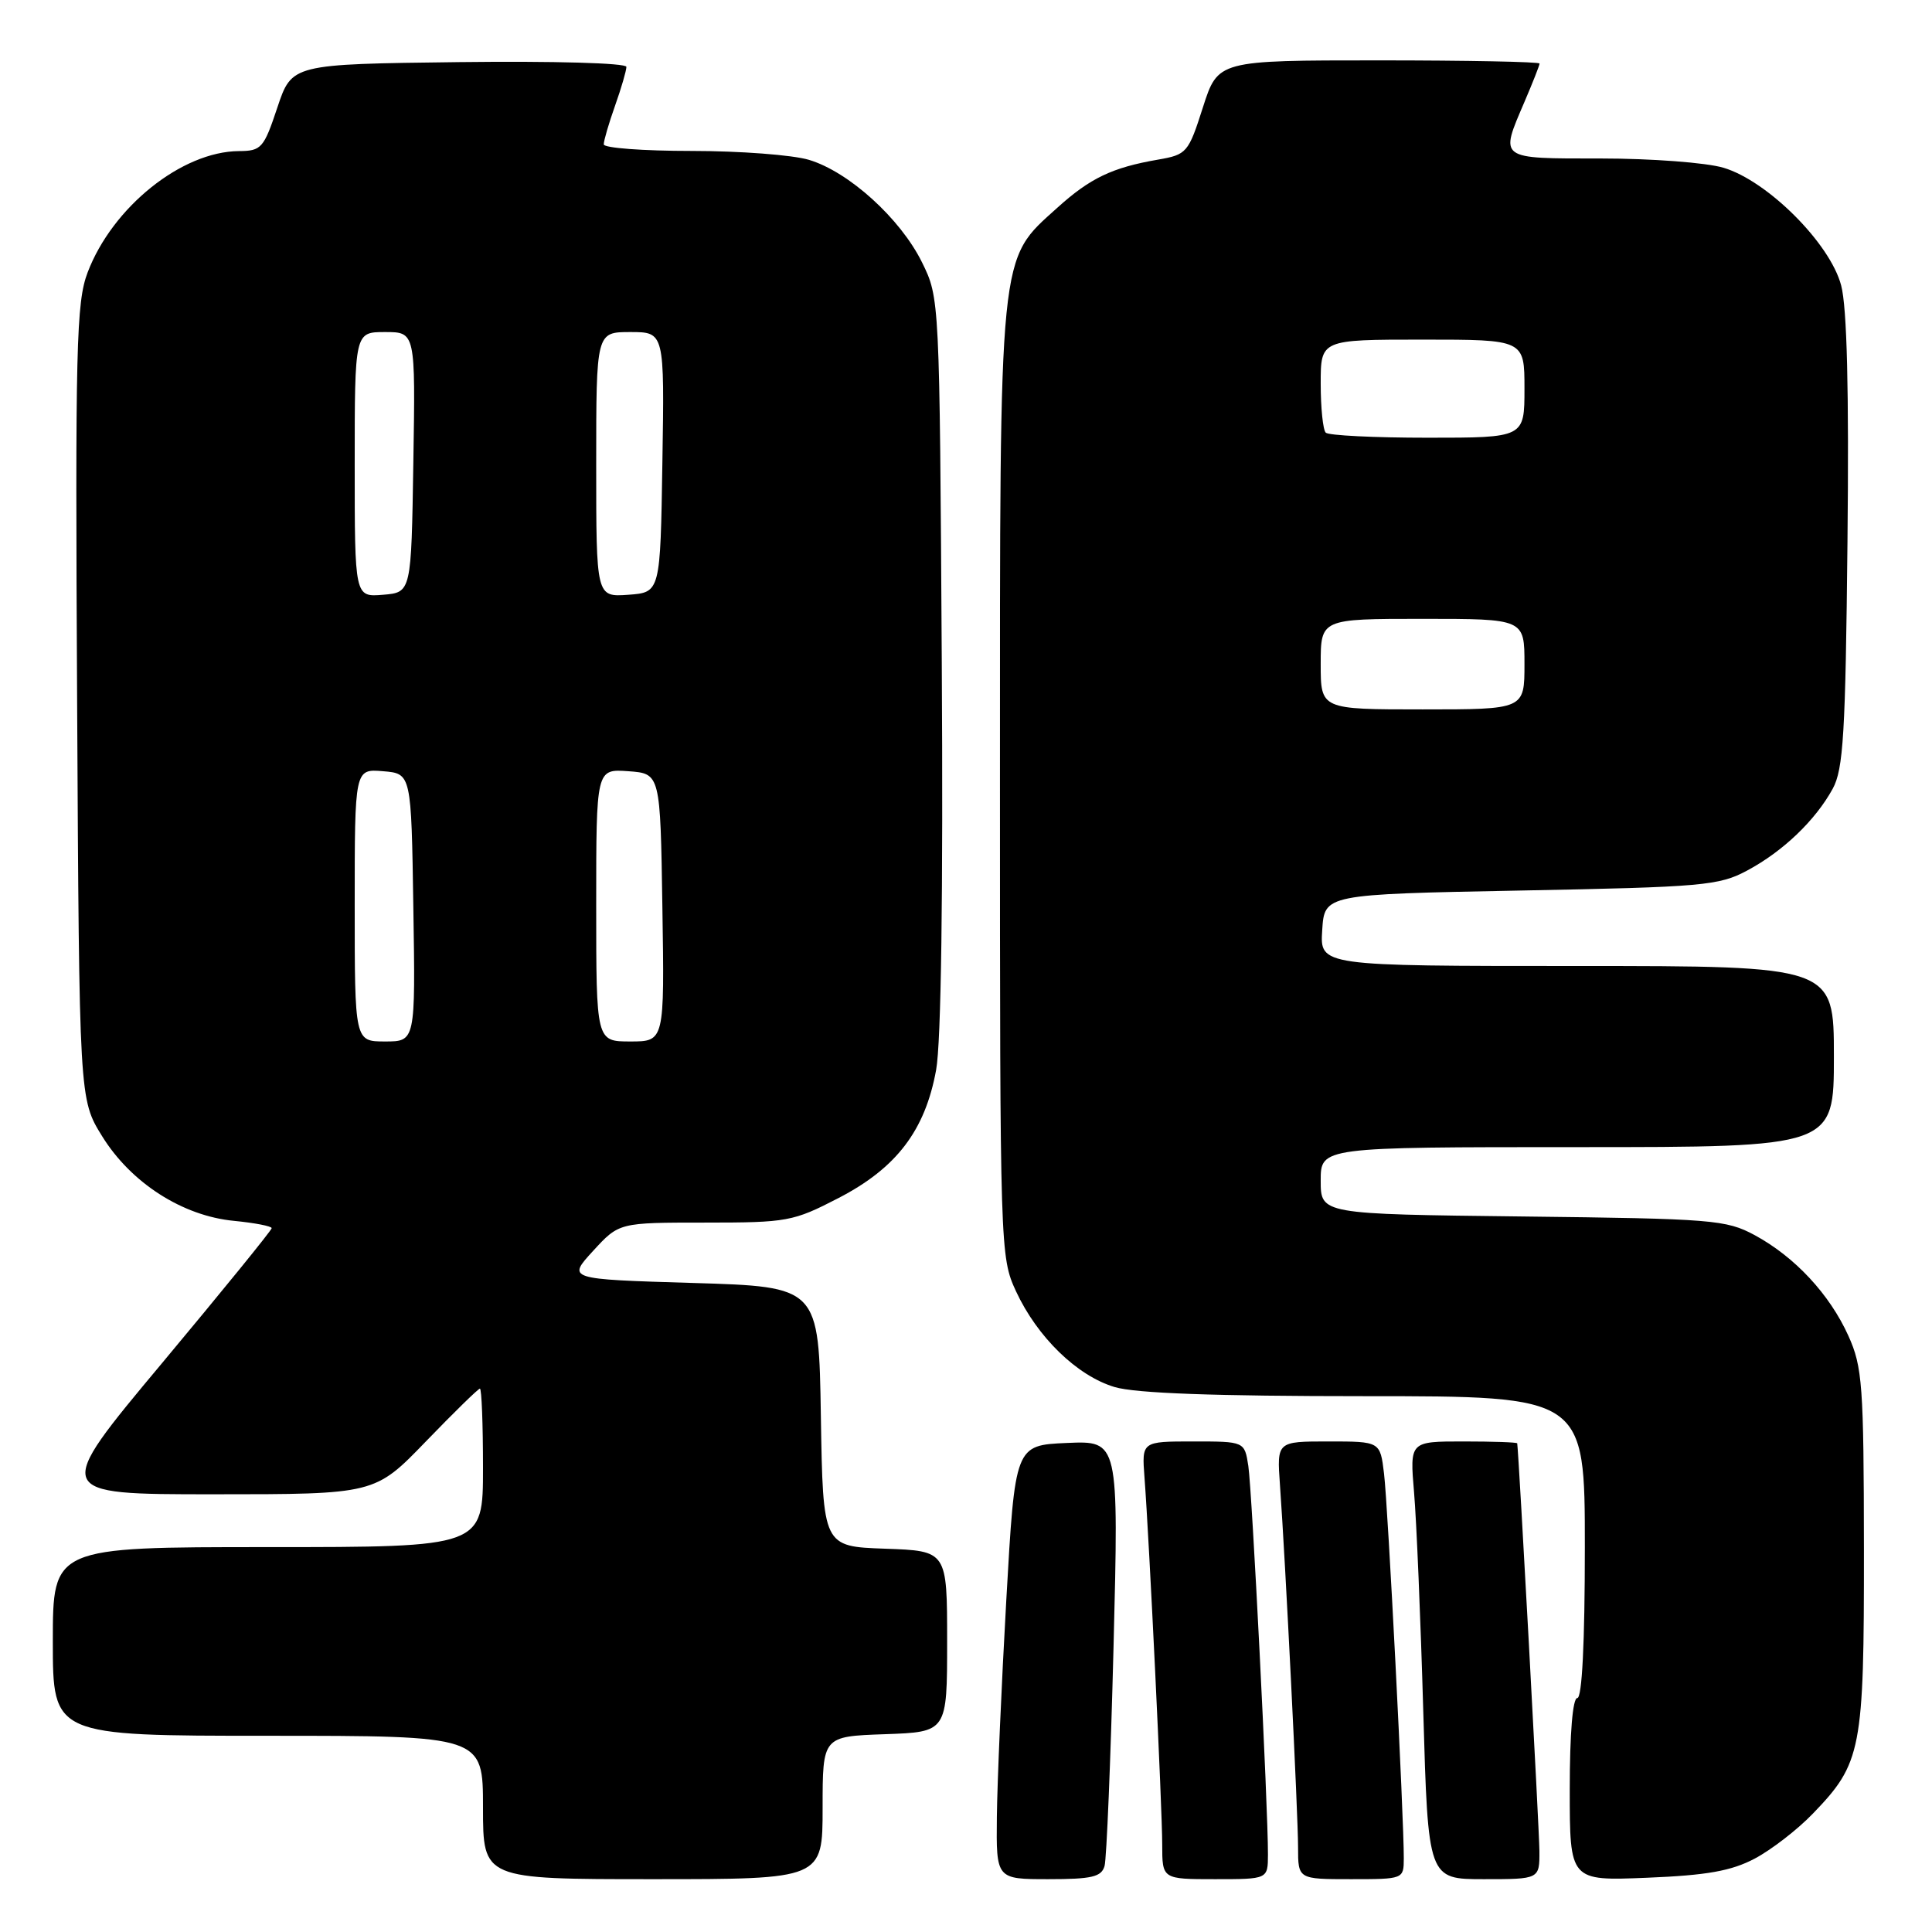 <?xml version="1.0" encoding="UTF-8" standalone="no"?>
<!DOCTYPE svg PUBLIC "-//W3C//DTD SVG 1.1//EN" "http://www.w3.org/Graphics/SVG/1.1/DTD/svg11.dtd" >
<svg xmlns="http://www.w3.org/2000/svg" xmlns:xlink="http://www.w3.org/1999/xlink" version="1.1" viewBox="0 0 256 256">
 <g >
 <path fill="currentColor"
d=" M 109.00 239.54 C 109.00 230.08 109.00 230.08 117.25 229.79 C 125.50 229.50 125.50 229.50 125.50 217.50 C 125.50 205.50 125.50 205.50 117.27 205.21 C 109.05 204.92 109.05 204.92 108.77 187.71 C 108.50 170.50 108.50 170.50 91.82 170.00 C 75.15 169.50 75.15 169.50 78.59 165.75 C 82.03 162.00 82.03 162.00 93.43 162.00 C 104.34 162.00 105.09 161.86 111.12 158.74 C 118.79 154.77 122.58 149.80 124.04 141.78 C 124.71 138.15 124.98 118.41 124.79 87.78 C 124.50 39.50 124.50 39.50 122.17 34.76 C 119.31 28.96 112.47 22.76 107.19 21.18 C 105.03 20.53 98.03 20.00 91.63 20.00 C 85.24 20.00 80.00 19.61 80.00 19.13 C 80.00 18.64 80.67 16.34 81.50 14.00 C 82.33 11.66 83.00 9.35 83.00 8.86 C 83.00 8.35 73.38 8.08 60.83 8.23 C 38.67 8.50 38.67 8.50 36.75 14.25 C 34.96 19.63 34.63 20.00 31.67 20.02 C 24.09 20.07 14.90 27.44 11.61 36.10 C 10.11 40.05 9.96 45.89 10.22 93.08 C 10.50 145.66 10.50 145.66 13.53 150.55 C 17.35 156.73 24.18 161.12 31.01 161.77 C 33.75 162.04 36.00 162.47 36.00 162.74 C 36.00 163.01 29.46 171.05 21.48 180.61 C 6.95 198.00 6.95 198.00 28.31 198.00 C 49.67 198.00 49.67 198.00 56.43 191.00 C 60.15 187.15 63.37 184.00 63.59 184.00 C 63.82 184.00 64.00 188.72 64.00 194.50 C 64.00 205.00 64.00 205.00 35.50 205.00 C 7.00 205.00 7.00 205.00 7.00 217.50 C 7.00 230.00 7.00 230.00 35.50 230.00 C 64.00 230.00 64.00 230.00 64.00 239.50 C 64.00 249.00 64.00 249.00 86.50 249.00 C 109.00 249.00 109.00 249.00 109.00 239.54 Z  M 146.36 247.25 C 146.63 246.29 147.17 233.22 147.55 218.20 C 148.24 190.90 148.24 190.90 141.37 191.20 C 134.50 191.50 134.50 191.50 133.34 212.00 C 132.70 223.28 132.14 236.21 132.09 240.75 C 132.00 249.00 132.00 249.00 138.93 249.00 C 144.68 249.00 145.95 248.70 146.36 247.25 Z  M 168.01 245.75 C 168.03 239.51 165.90 197.47 165.41 194.25 C 164.91 191.00 164.91 191.00 158.10 191.00 C 151.29 191.00 151.29 191.00 151.65 195.75 C 152.29 204.20 154.00 239.69 154.00 244.41 C 154.00 249.00 154.00 249.00 161.00 249.00 C 168.00 249.00 168.00 249.00 168.01 245.75 Z  M 186.01 246.25 C 186.03 240.94 183.91 199.45 183.39 195.25 C 182.88 191.00 182.88 191.00 176.03 191.00 C 169.19 191.00 169.19 191.00 169.60 196.75 C 170.33 206.89 172.00 240.42 172.00 244.78 C 172.00 249.00 172.00 249.00 179.00 249.00 C 185.97 249.00 186.00 248.99 186.01 246.25 Z  M 203.98 245.25 C 203.96 242.44 201.25 192.66 201.04 191.25 C 201.02 191.11 197.80 191.00 193.90 191.00 C 186.80 191.00 186.80 191.00 187.37 197.75 C 187.69 201.46 188.24 214.51 188.59 226.75 C 189.23 249.00 189.23 249.00 196.62 249.00 C 204.00 249.00 204.00 249.00 203.98 245.25 Z  M 232.50 246.28 C 234.70 245.12 238.17 242.44 240.20 240.33 C 246.67 233.63 247.00 231.92 246.98 205.28 C 246.96 183.53 246.78 181.12 244.92 177.00 C 242.43 171.49 237.82 166.54 232.50 163.66 C 228.73 161.63 226.95 161.48 201.75 161.19 C 175.00 160.88 175.00 160.88 175.00 156.44 C 175.00 152.00 175.00 152.00 209.00 152.00 C 243.00 152.00 243.00 152.00 243.00 140.00 C 243.00 128.00 243.00 128.00 208.95 128.00 C 174.89 128.00 174.89 128.00 175.20 123.25 C 175.50 118.50 175.50 118.50 201.50 118.00 C 225.66 117.54 227.78 117.35 231.51 115.35 C 236.26 112.81 240.54 108.71 242.84 104.52 C 244.26 101.94 244.54 97.18 244.80 71.81 C 245.01 51.77 244.74 40.72 243.96 37.81 C 242.49 32.24 234.21 23.97 228.38 22.23 C 226.11 21.55 218.83 21.00 212.13 21.00 C 198.46 21.00 198.71 21.18 202.00 13.50 C 203.10 10.93 204.00 8.65 204.00 8.42 C 204.00 8.19 194.41 8.00 182.69 8.00 C 161.39 8.00 161.39 8.00 159.39 14.23 C 157.47 20.24 157.26 20.49 153.45 21.15 C 147.37 22.20 144.45 23.60 140.11 27.52 C 132.28 34.59 132.50 32.44 132.50 103.50 C 132.50 165.61 132.53 166.57 134.62 171.09 C 137.44 177.17 142.71 182.30 147.69 183.79 C 150.45 184.62 160.94 185.00 180.87 185.00 C 210.00 185.00 210.00 185.00 210.00 205.00 C 210.00 217.67 209.63 225.00 209.00 225.00 C 208.39 225.00 208.00 229.70 208.00 237.11 C 208.00 249.23 208.00 249.23 218.25 248.81 C 226.17 248.49 229.41 247.91 232.50 246.28 Z  M 47.00 119.94 C 47.00 101.88 47.00 101.88 50.75 102.19 C 54.50 102.50 54.50 102.50 54.77 120.25 C 55.05 138.00 55.05 138.00 51.02 138.00 C 47.00 138.00 47.00 138.00 47.00 119.94 Z  M 79.00 119.94 C 79.00 101.89 79.00 101.89 83.25 102.19 C 87.50 102.50 87.50 102.50 87.77 120.25 C 88.05 138.00 88.05 138.00 83.52 138.00 C 79.00 138.00 79.00 138.00 79.00 119.94 Z  M 47.00 61.56 C 47.00 44.00 47.00 44.00 51.02 44.00 C 55.05 44.00 55.05 44.00 54.77 61.25 C 54.50 78.50 54.50 78.50 50.75 78.81 C 47.00 79.12 47.00 79.12 47.00 61.56 Z  M 79.00 61.56 C 79.00 44.00 79.00 44.00 83.52 44.00 C 88.05 44.00 88.05 44.00 87.77 61.25 C 87.50 78.50 87.50 78.50 83.25 78.81 C 79.00 79.11 79.00 79.11 79.00 61.56 Z  M 175.00 88.00 C 175.00 82.00 175.00 82.00 188.50 82.00 C 202.00 82.00 202.00 82.00 202.00 88.00 C 202.00 94.00 202.00 94.00 188.50 94.00 C 175.00 94.00 175.00 94.00 175.00 88.00 Z  M 175.67 57.33 C 175.30 56.97 175.00 54.04 175.00 50.83 C 175.00 45.00 175.00 45.00 188.50 45.00 C 202.00 45.00 202.00 45.00 202.00 51.50 C 202.00 58.00 202.00 58.00 189.17 58.00 C 182.11 58.00 176.03 57.70 175.67 57.33 Z "/>
</g>
</svg>
